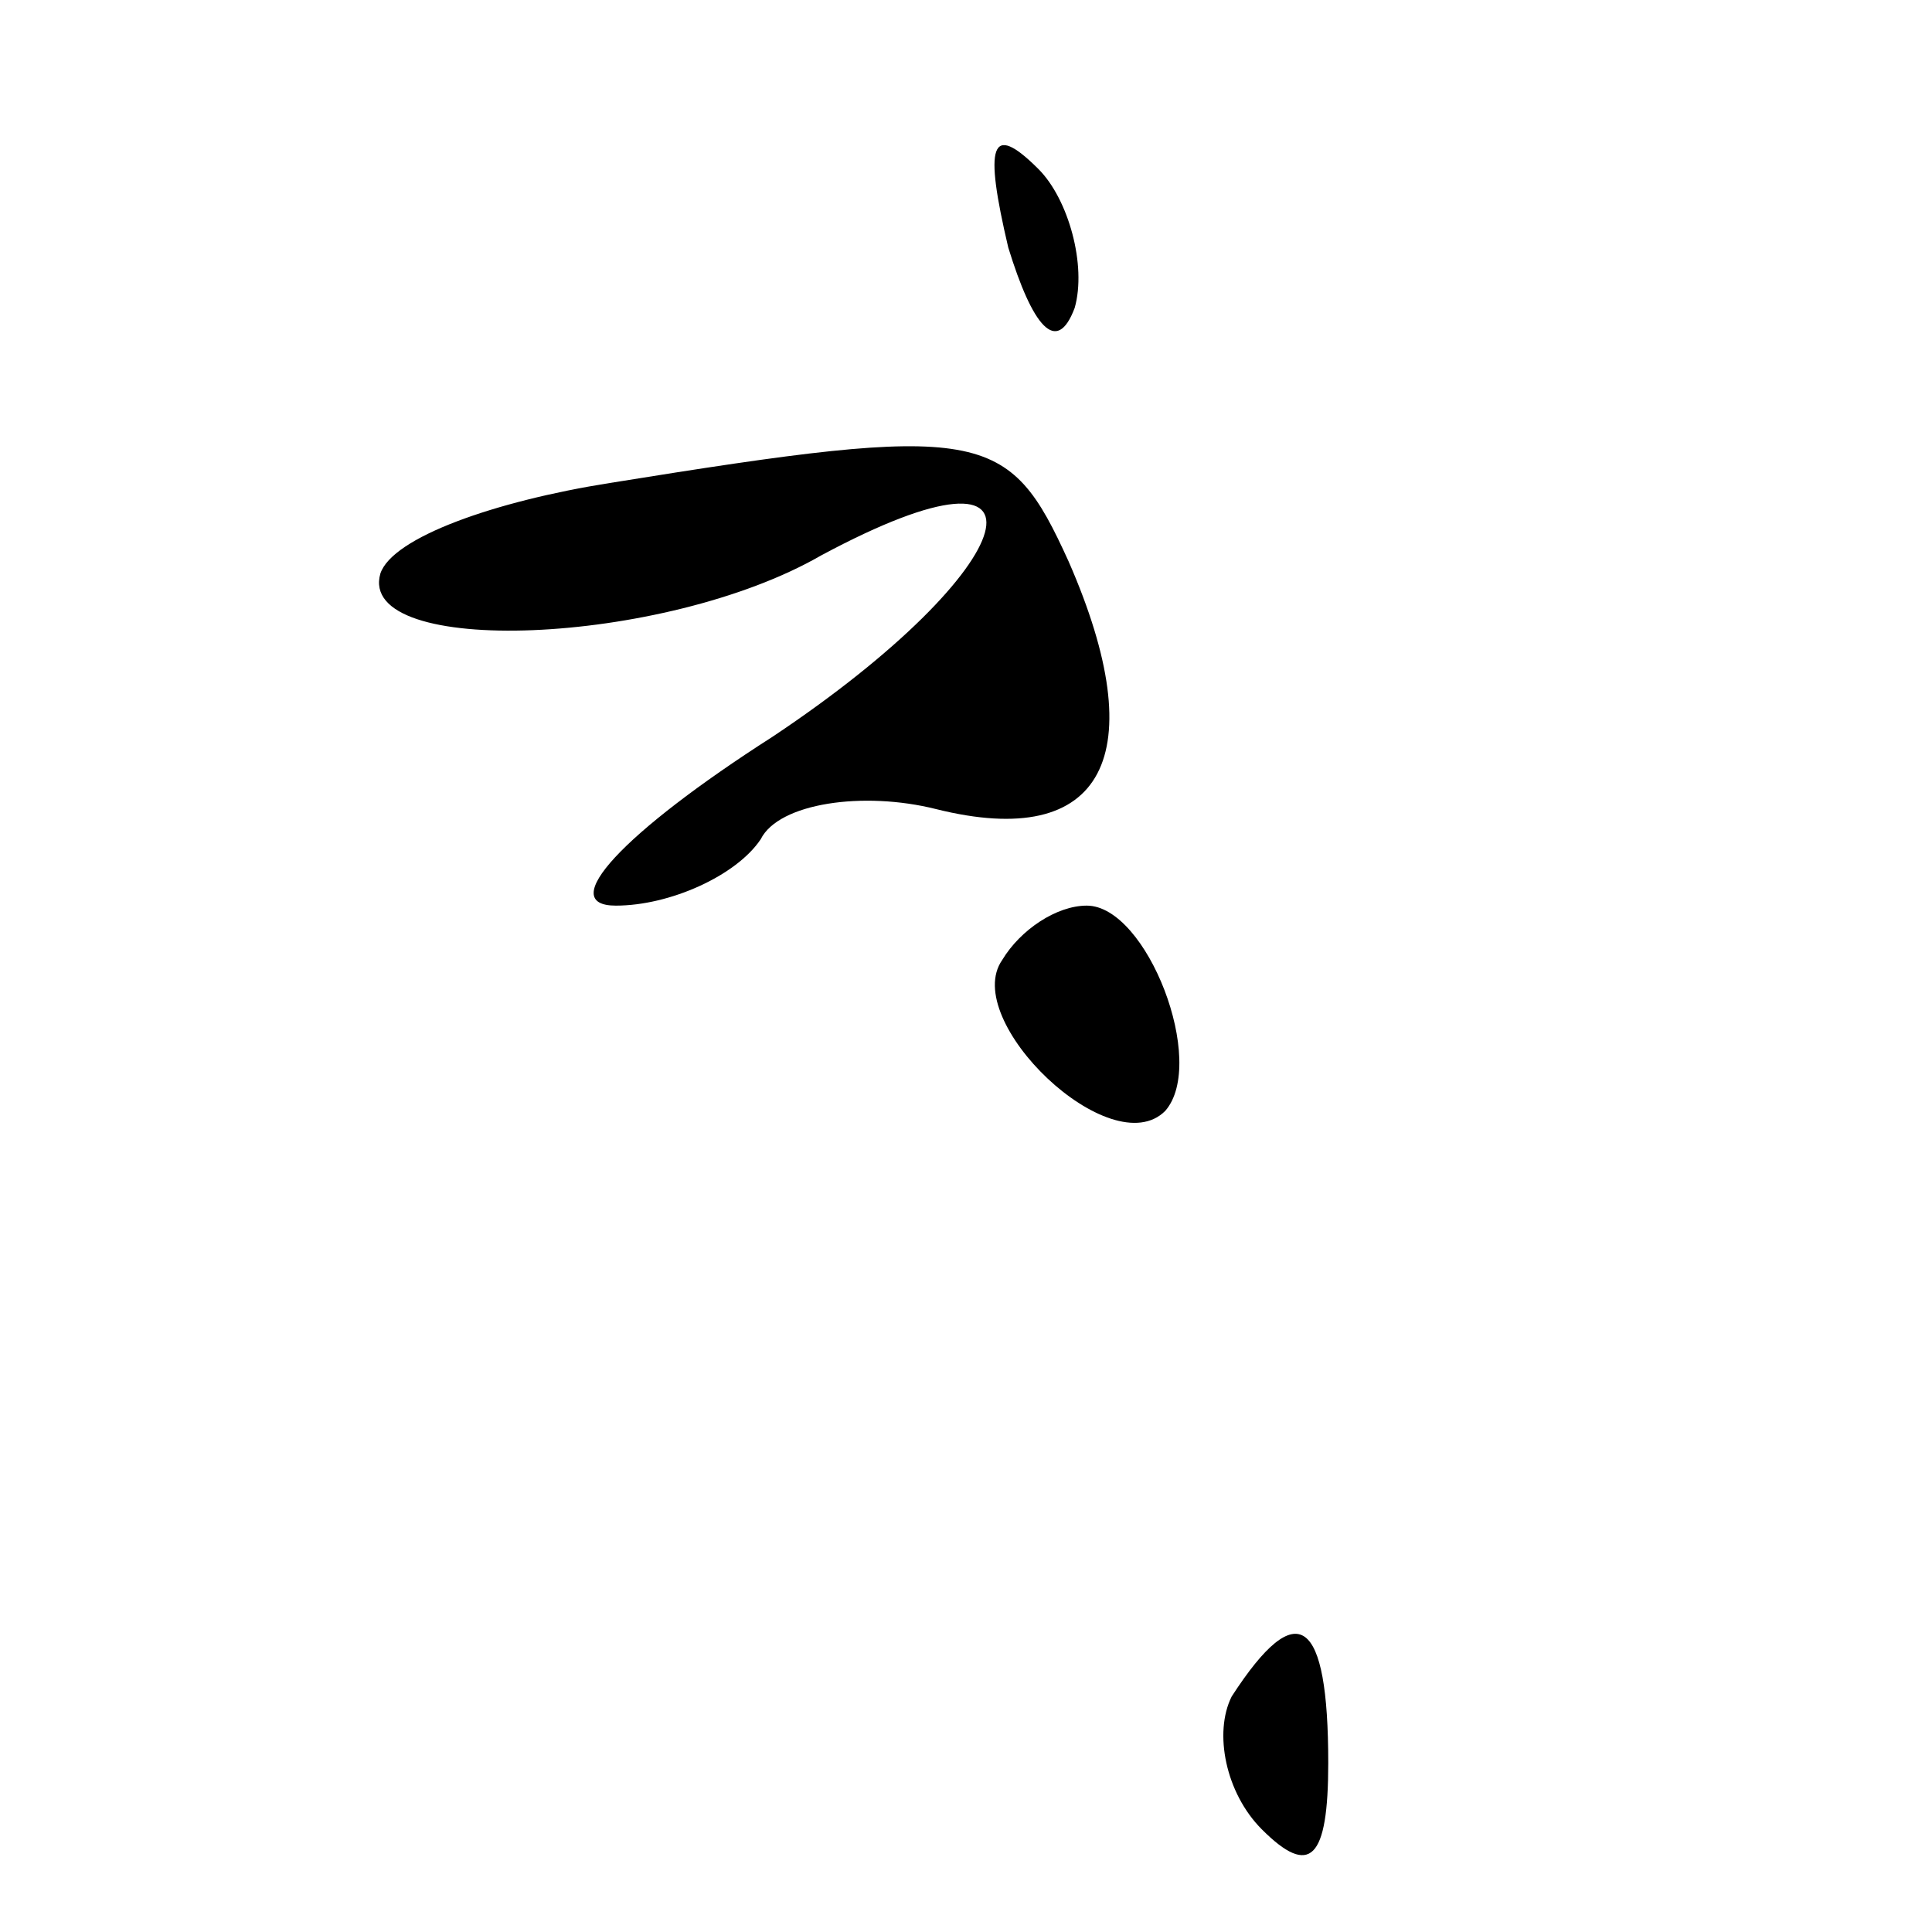 <?xml version="1.0" standalone="no"?>
<!DOCTYPE svg PUBLIC "-//W3C//DTD SVG 20010904//EN"
 "http://www.w3.org/TR/2001/REC-SVG-20010904/DTD/svg10.dtd">
<svg version="1.0" xmlns="http://www.w3.org/2000/svg"
 width="32pt" height="32pt" viewBox="0 0 32 32"
 preserveAspectRatio="xMidYMid meet">
<g transform="translate(0,32) scale(0.1,-0.1)"
fill="#000000" stroke="none">
<path fill="#000000" stroke="none" d="M167 279 c4 -13 8 -18 11 -10 2 7 -1
18 -6 23 -8 8 -9 4 -5 -13z"/>
<path fill="#000000" stroke="none" d="M101 240 c-19 -3 -36 -9 -38 -15 -4
-14 47 -12 73 3 41 22 34 -2 -8 -30 -25 -16 -36 -28 -26 -28 9 0 20 5 24 11 3
6 17 8 29 5 28 -7 36 9 22 41 -10 22 -14 23 -76 13z"/>
<path fill="#000000" stroke="none" d="M166 161 c-7 -10 18 -34 27 -25 7 8 -3
34 -13 34 -5 0 -11 -4 -14 -9z"/>
<path fill="#000000" stroke="none" d="M204 39 c-3 -6 -1 -16 5 -22 8 -8 11
-5 11 11 0 24 -5 28 -16 11z"/>
</g>
</svg>
